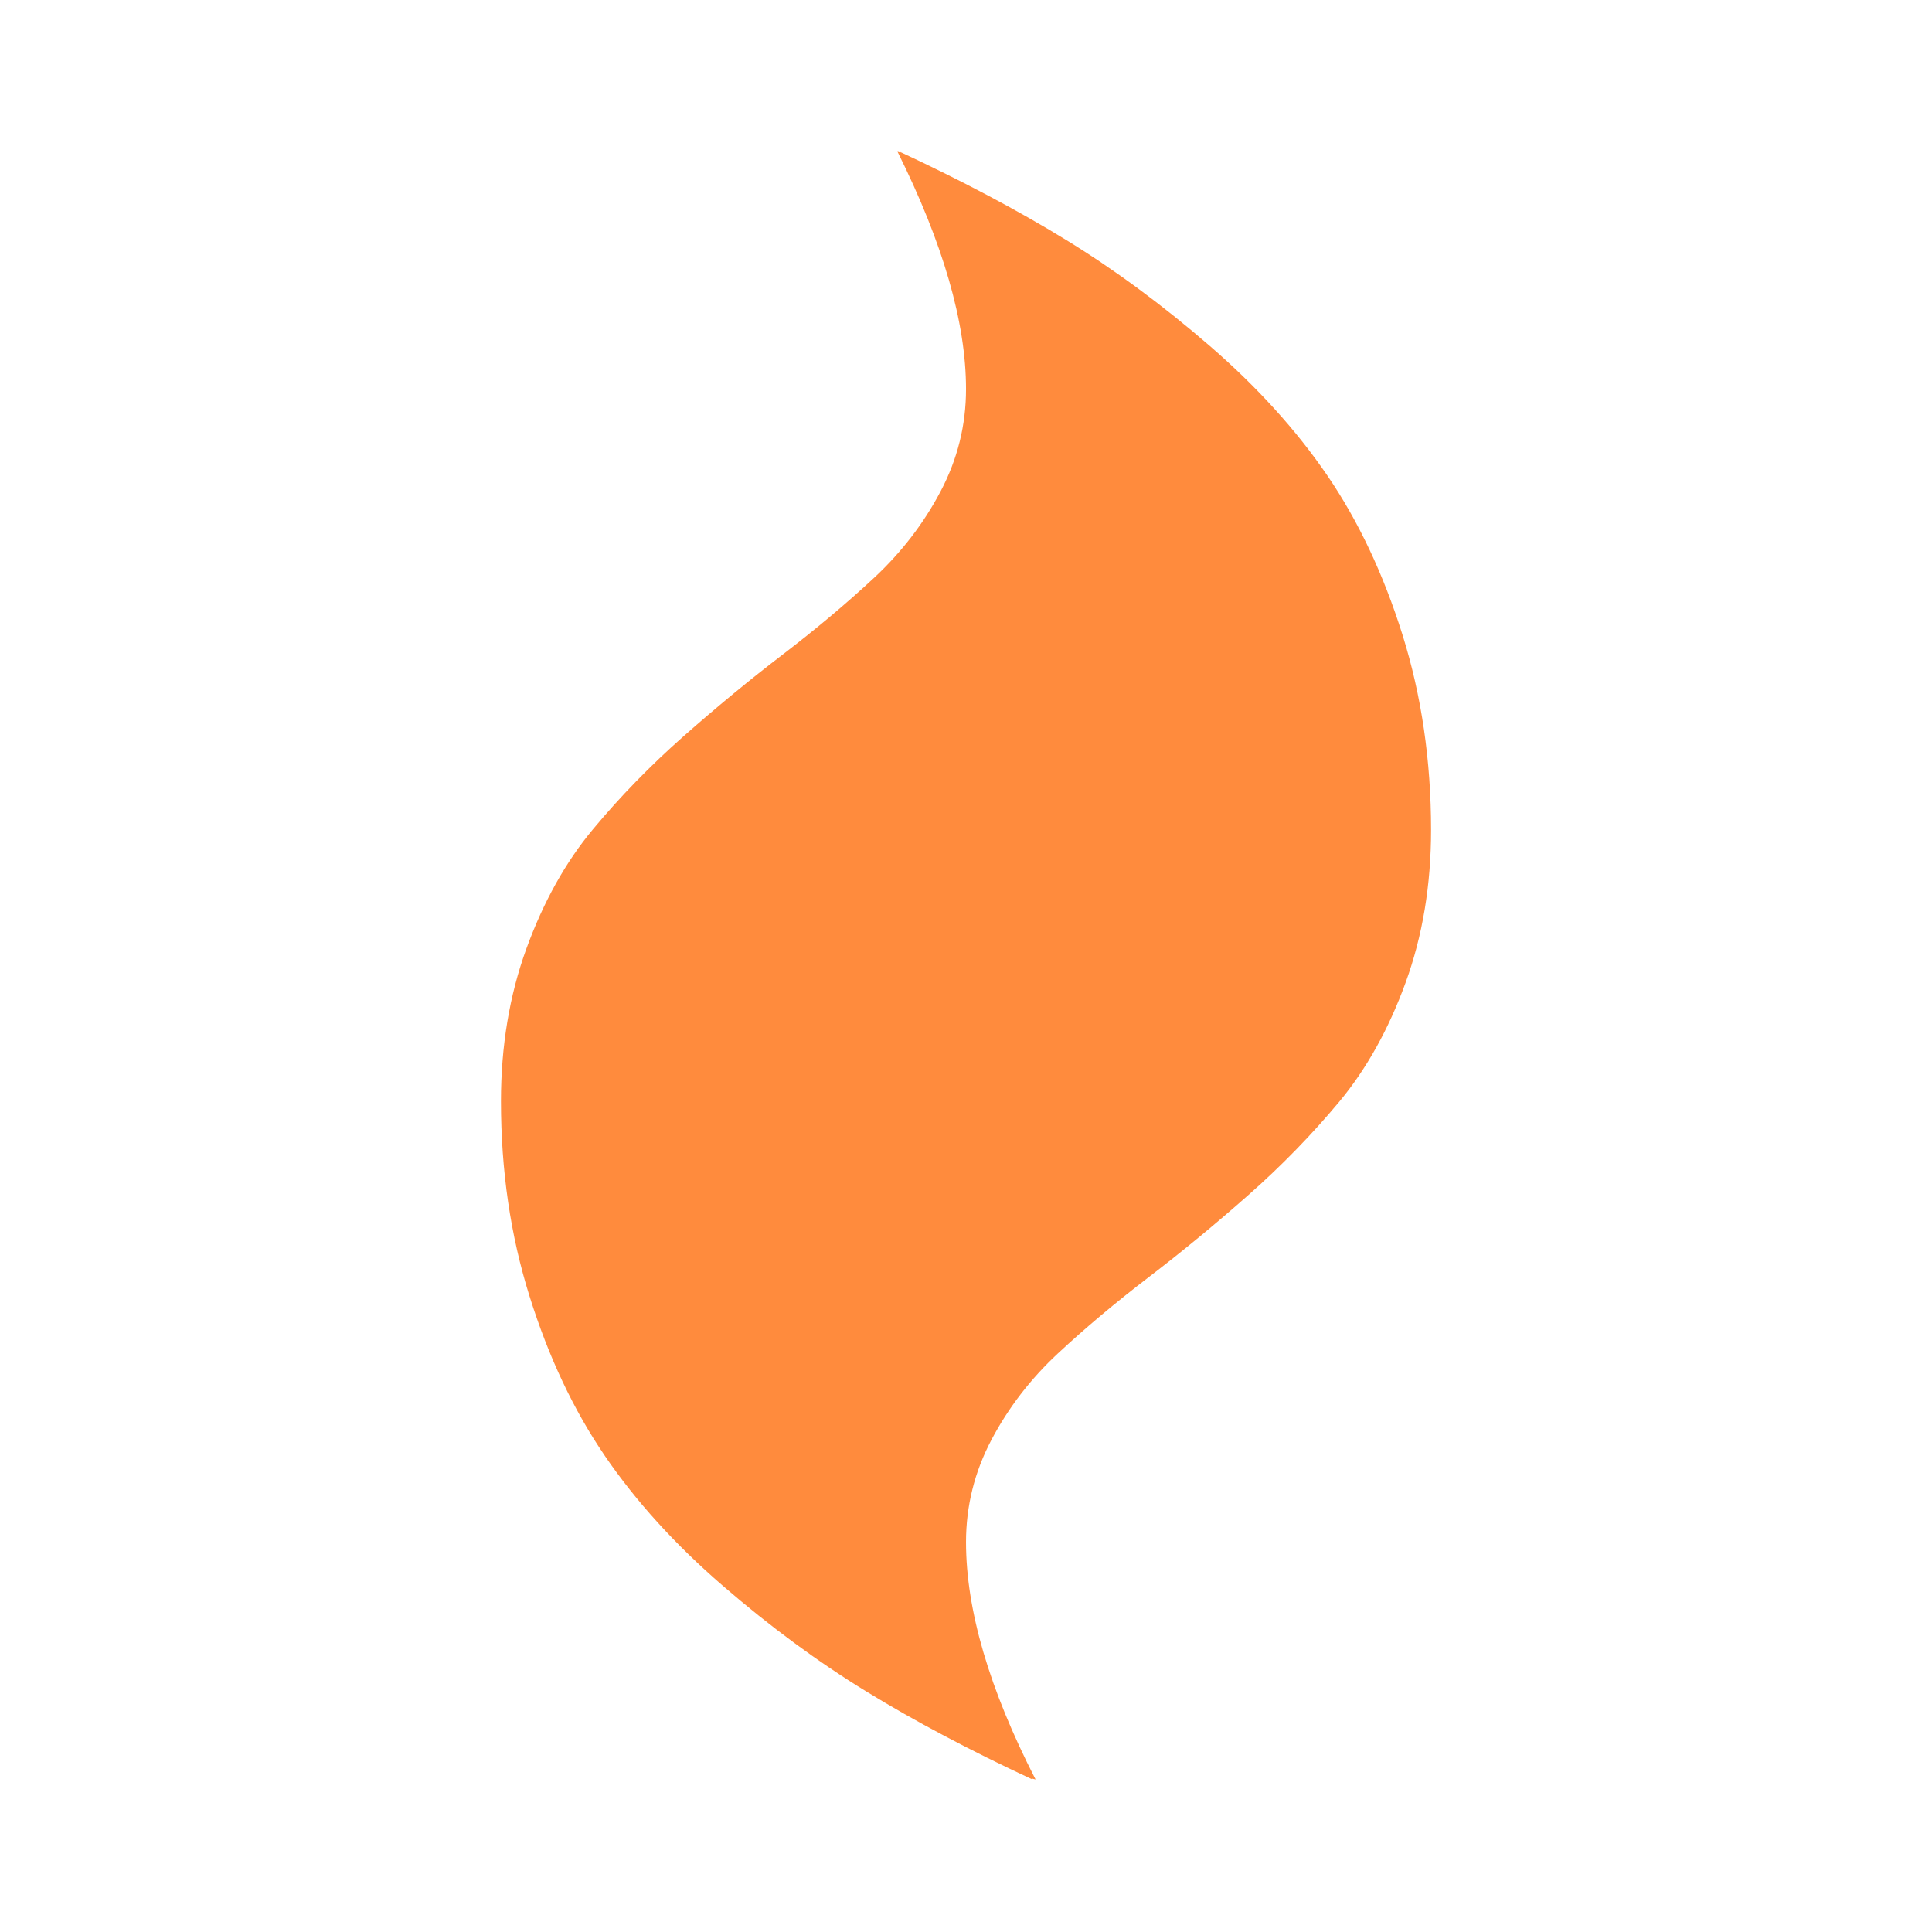<?xml version="1.0" encoding="UTF-8"?><svg id="Layer_2" xmlns="http://www.w3.org/2000/svg" viewBox="0 0 1024 1024"><defs><style>.cls-1{fill:#fff;}.cls-2{fill:#ff8b3d;}</style></defs><g id="Layer_1-2"><rect class="cls-1" width="1024" height="1024"/><path class="cls-2" d="m320.53,771.56c16.51,24.15,37.33,47.09,62.45,68.81,25.13,21.73,50.54,40.45,76.21,56.17,25.67,15.73,55.03,31.27,88.03,46.62l-.55-.56,2.21.56c-24.58-47.93-36.87-89.87-36.87-125.82,0-19.1,4.49-37.16,13.48-54.21,8.99-17.03,20.73-32.29,35.22-45.78,14.49-13.47,30.54-26.96,48.14-40.43,17.62-13.49,35.22-27.98,52.83-43.54,17.6-15.52,33.64-32.02,48.14-49.42,14.49-17.42,26.21-38.48,35.2-63.2,8.99-24.7,13.48-51.66,13.48-80.88,0-36.69-5.04-71.15-15.12-103.35-10.1-32.19-23.39-60.38-39.89-84.53-16.51-24.15-37.33-47.08-62.46-68.81-25.12-21.71-50.52-40.43-76.2-56.16-25.69-15.73-55.03-31.27-88.03-46.63l.54.56-1.64-.56c24.21,48.68,36.31,90.63,36.31,125.82,0,19.11-4.49,37.18-13.48,54.21-8.99,17.04-20.72,32.29-35.2,45.78-14.5,13.49-30.54,26.96-48.14,40.45-17.62,13.47-35.22,27.99-52.83,43.52-17.6,15.54-33.66,32.02-48.14,49.44-14.49,17.4-26.22,38.46-35.22,63.18-8.99,24.72-13.48,51.68-13.48,80.88,0,36.7,5.04,71.16,15.14,103.35,10.08,32.21,23.38,60.38,39.89,84.53Z"/></g></svg>
